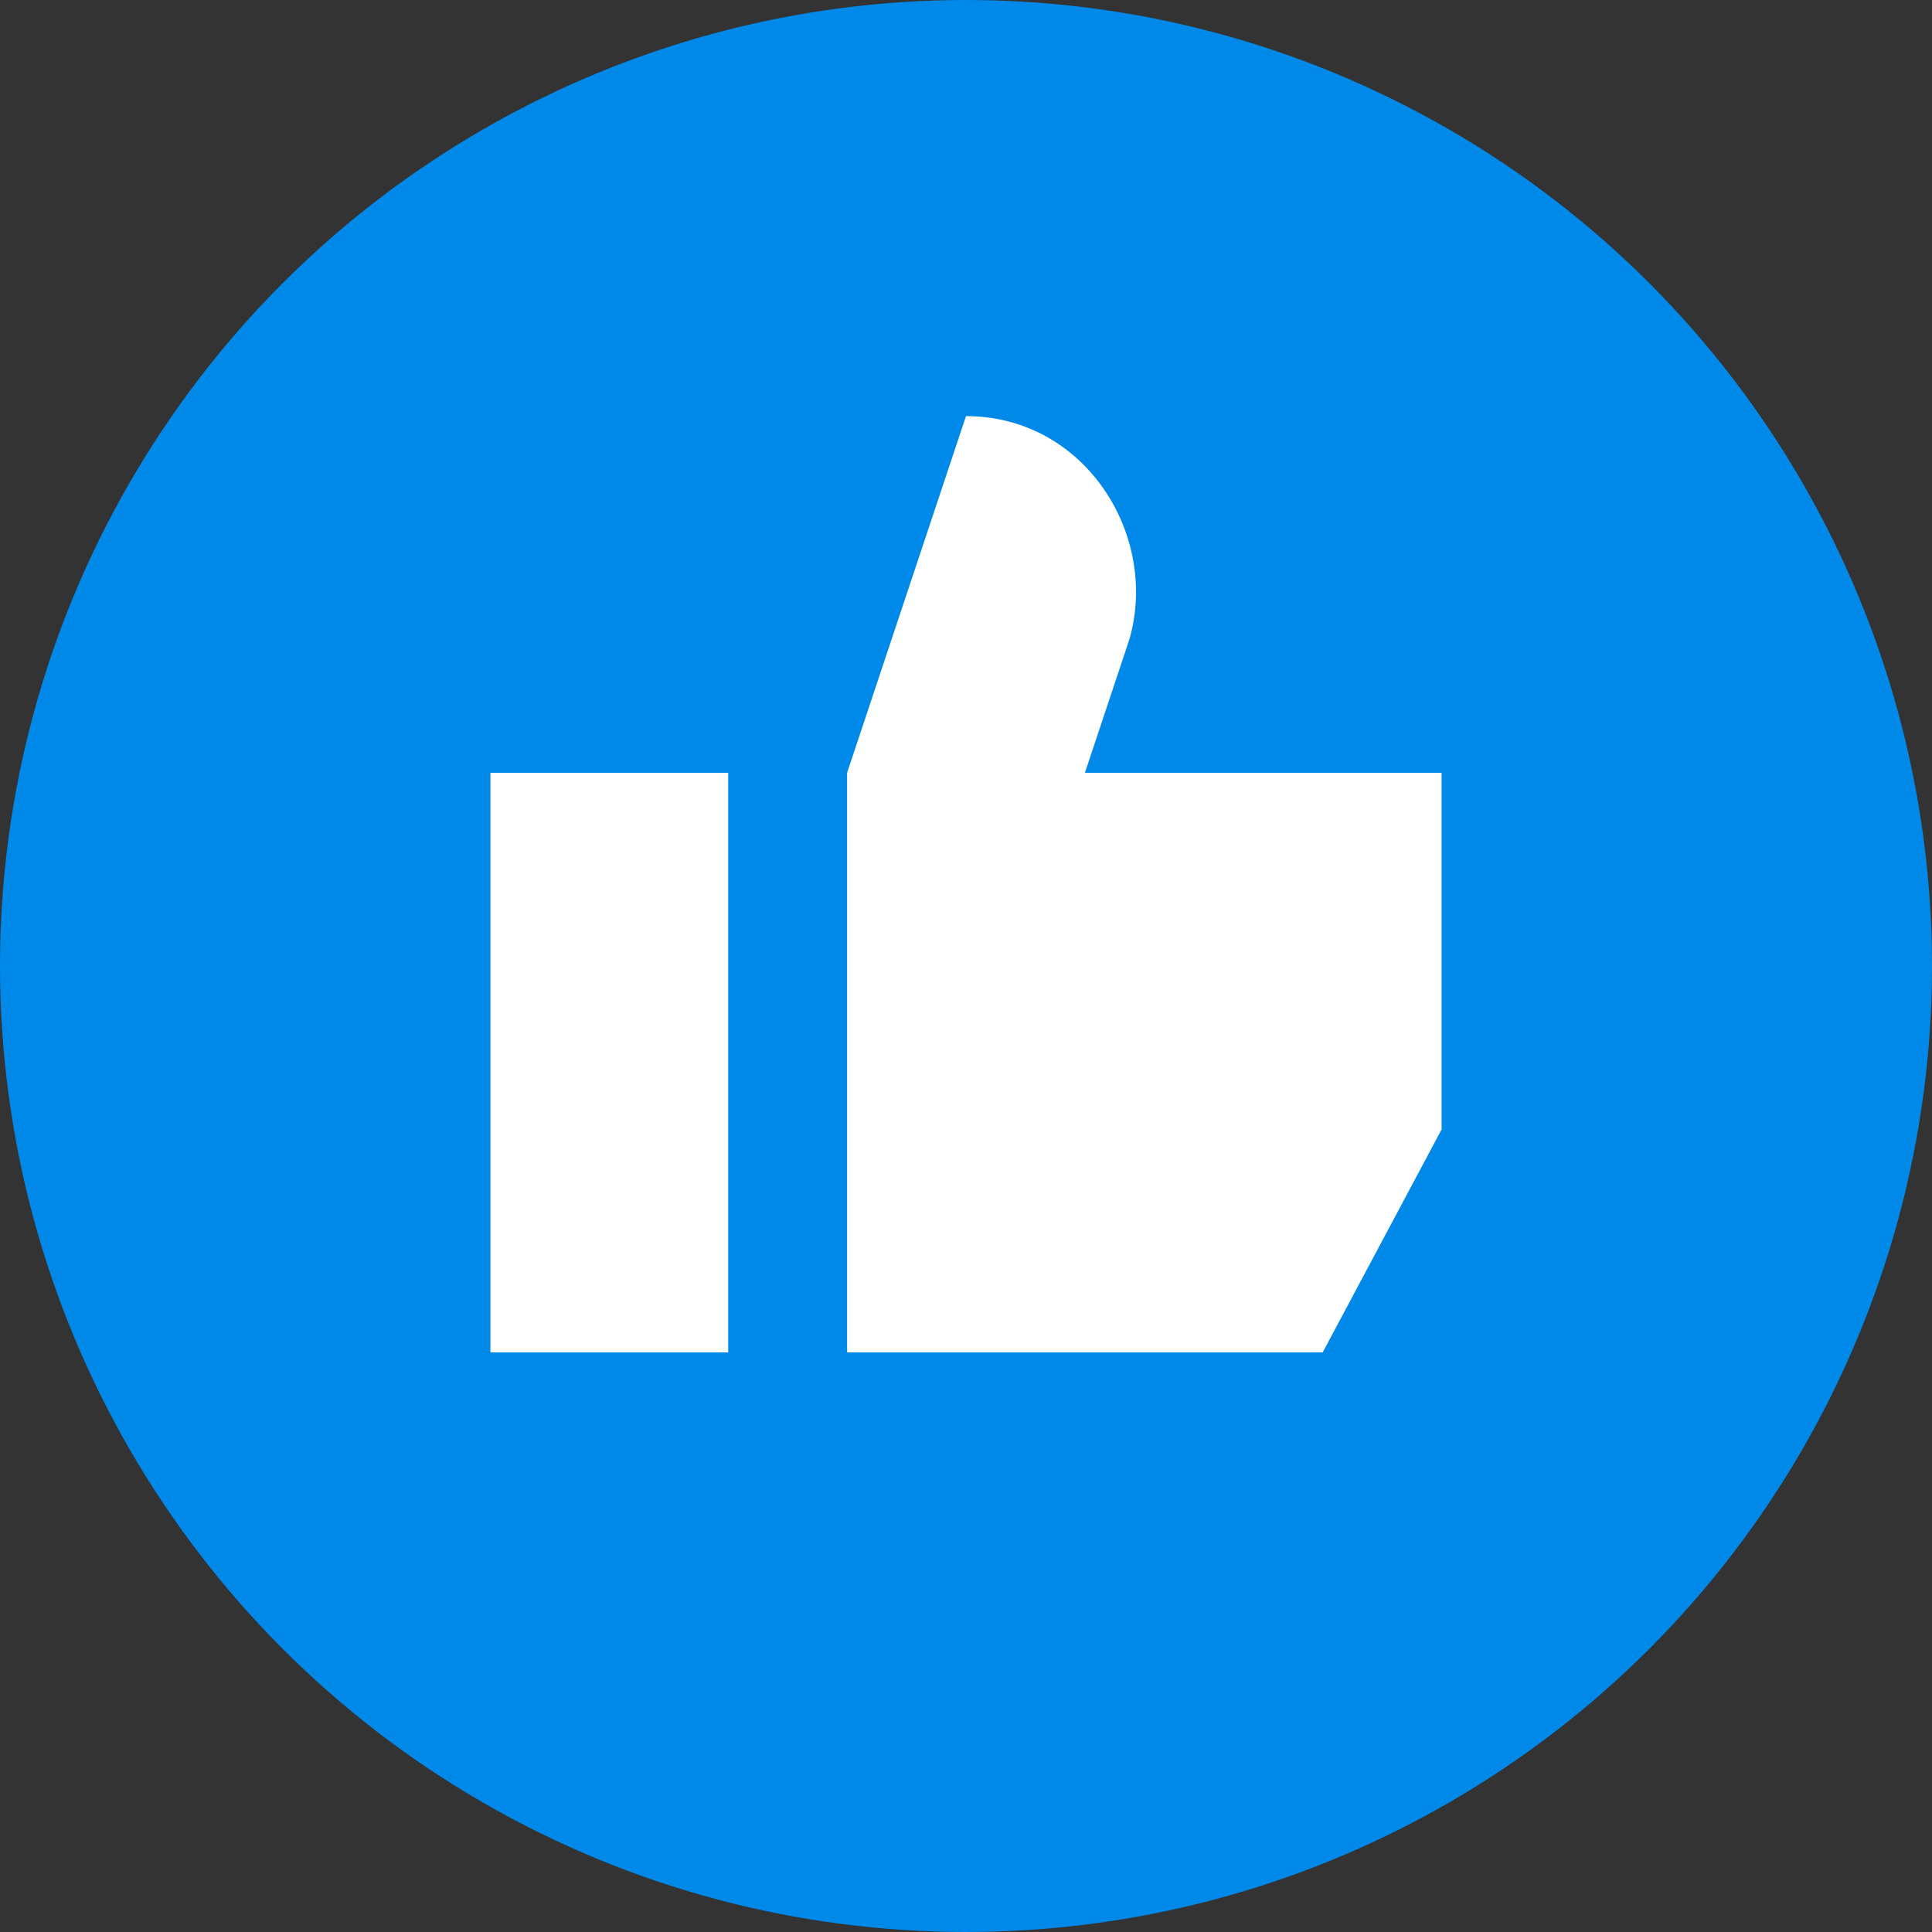 <?xml version="1.0" encoding="utf-8"?>
<!-- Generator: Adobe Illustrator 21.1.0, SVG Export Plug-In . SVG Version: 6.00 Build 0)  -->
<svg version="1.1" id="Слой_1" xmlns="http://www.w3.org/2000/svg" xmlns:xlink="http://www.w3.org/1999/xlink" x="0px" y="0px"
	 viewBox="0 0 13 13" style="enable-background:new 0 0 13 13;" xml:space="preserve">
<rect x="0" y="0" width="13" height="13" fill="#333333" stroke="none"/>
<style type="text/css">
	.st0{fill:#0089E9;}
	.st1{fill:#FFFFFF;}
</style>
<g id="Слой_1_1_">
	<circle class="st0" cx="6.5" cy="6.5" r="6.5"/>
</g>
<g>
	<rect x="3.3" y="5.2" class="st1" width="1.6" height="3.9"/>
	<path class="st1" d="M7.6,4.3c0.2-0.7-0.3-1.5-1.1-1.5L5.7,5.2v3.9h3.2l0.8-1.5V5.2H7.3L7.6,4.3z"/>
</g>
</svg>

